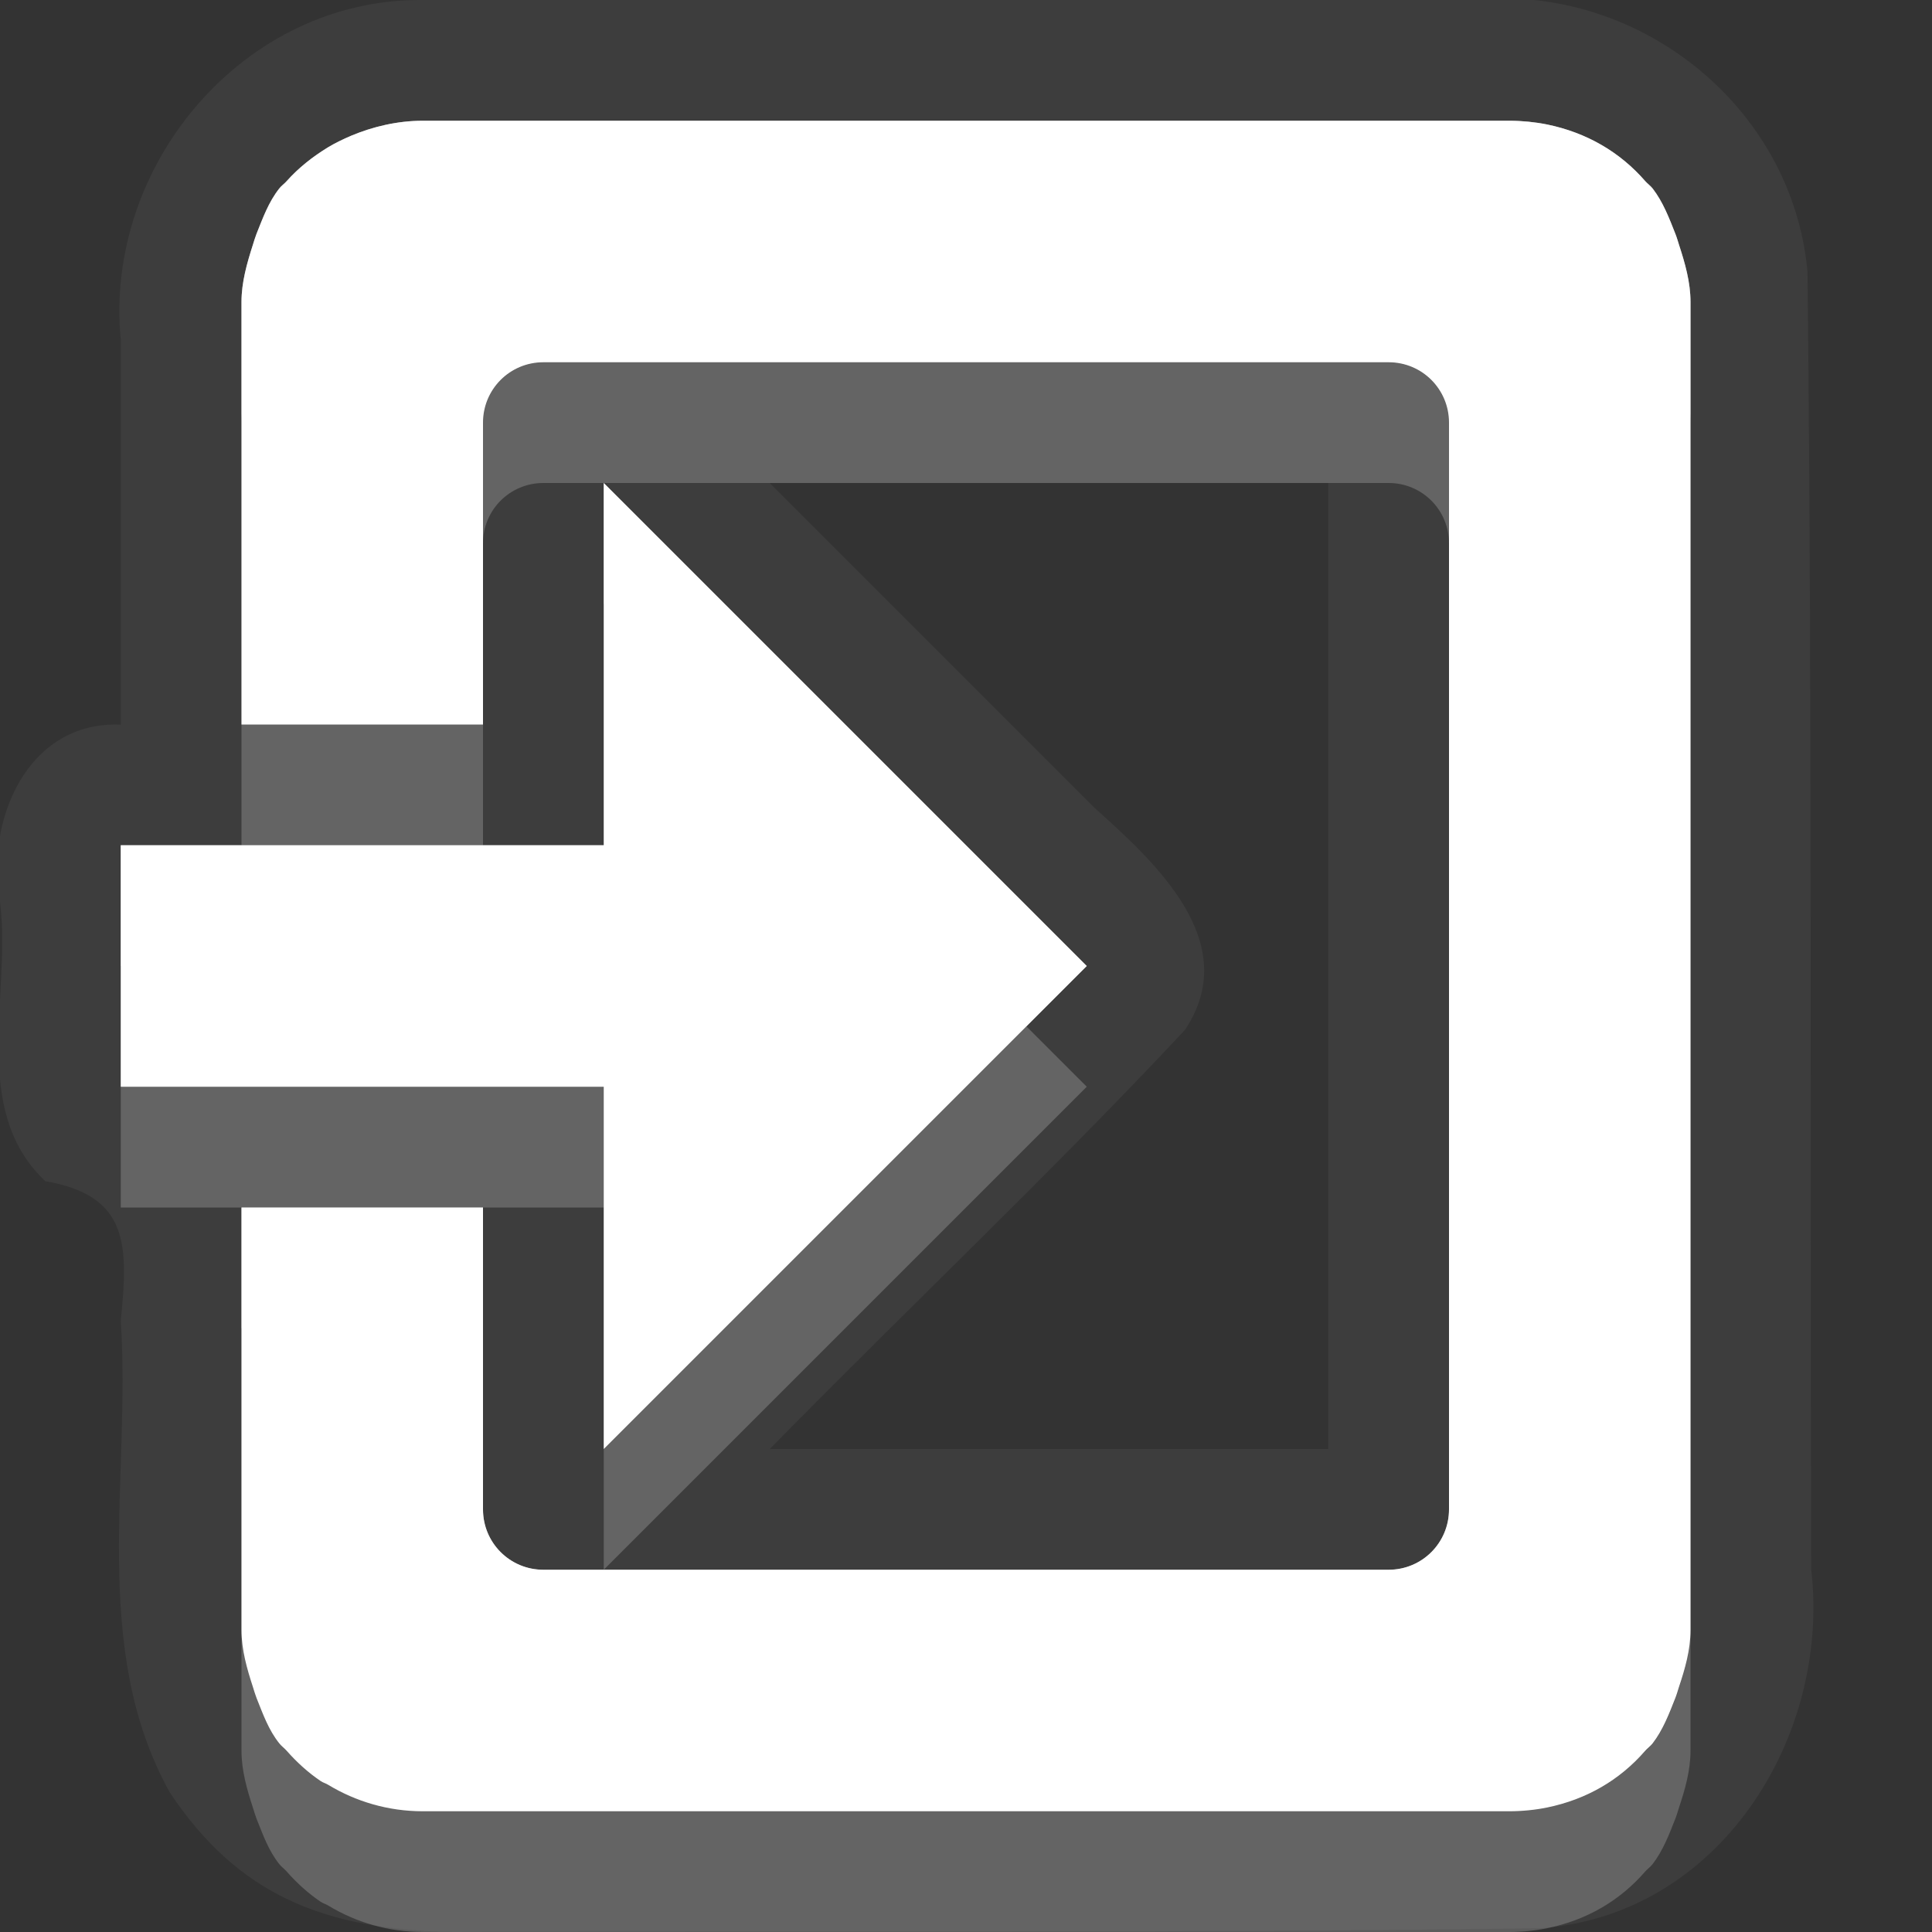 <?xml version="1.0" encoding="UTF-8" standalone="no"?>
<!-- Created with Inkscape (http://www.inkscape.org/) -->

<svg
   xmlns:dc="http://purl.org/dc/elements/1.1/"
   xmlns:cc="http://creativecommons.org/ns#"
   xmlns:rdf="http://www.w3.org/1999/02/22-rdf-syntax-ns#"
   xmlns:svg="http://www.w3.org/2000/svg"
   xmlns="http://www.w3.org/2000/svg"
   xmlns:sodipodi="http://sodipodi.sourceforge.net/DTD/sodipodi-0.dtd"
   xmlns:inkscape="http://www.inkscape.org/namespaces/inkscape"
   width="16"
   height="16"
   id="svg2"
   sodipodi:version="0.32"
   inkscape:version="0.91 r"
   version="1.0"
   sodipodi:docname="document-import.svg"
   inkscape:output_extension="org.inkscape.output.svg.inkscape"
   inkscape:export-filename="/home/matt/.icons/Sirocco/scalable/mimetypes/text-plain.png"
   inkscape:export-xdpi="90"
   inkscape:export-ydpi="90"
   sodipodi:modified="true"
   style="display:inline">
  <rect width="100%" height="100%" fill="#333333" stroke="none"/>
  <sodipodi:namedview
     id="base"
     pagecolor="#838383"
     bordercolor="#cc0000"
     borderopacity="1"
     inkscape:pageopacity="1"
     inkscape:pageshadow="2"
     inkscape:zoom="25.4708"
     inkscape:cx="-2.5784294"
     inkscape:cy="5.2637396"
     inkscape:document-units="px"
     inkscape:current-layer="layer1"
     width="128px"
     height="128px"
     inkscape:showpageshadow="false"
     inkscape:window-width="2560"
     inkscape:window-height="1542"
     inkscape:window-x="0"
     inkscape:window-y="30"
     showguides="true"
     inkscape:guide-bbox="true"
     showgrid="true"
     inkscape:window-maximized="1"
     borderlayer="true"
     inkscape:snap-global="true">
    <sodipodi:guide
       id="guide2226"
       position="32.637,117.998"
       orientation="horizontal" />
    <sodipodi:guide
       id="guide2230"
       position="110,57.402"
       orientation="vertical" />
    <sodipodi:guide
       id="guide2232"
       position="33.761"
       orientation="horizontal" />
    <sodipodi:guide
       id="guide2231"
       position="46.775"
       orientation="horizontal" />
    <inkscape:grid
       enabled="true"
       visible="true"
       id="grid3231"
       type="xygrid"
       empspacing="8"
       snapvisiblegridlinesonly="true" />
    <sodipodi:guide
       orientation="1,0"
       position="100,67.625"
       id="guide2713" />
    <sodipodi:guide
       orientation="1,0"
       position="9,0"
       id="guide3021" />
    <sodipodi:guide
       orientation="0,1"
       position="13,6"
       id="guide3023" />
  </sodipodi:namedview>
  <defs
     id="defs4">
    <linearGradient
       id="StandardGradient"
       gradientTransform="scale(0.922,1.085)"
       x1="11.999"
       y1="0.922"
       x2="11.999"
       y2="19.387"
       gradientUnits="userSpaceOnUse">
      <stop
         style="stop-color:#000000;stop-opacity:0.235;"
         offset="0"
         id="stop3283" />
      <stop
         style="stop-color:#000000;stop-opacity:0.549;"
         offset="1"
         id="stop2651" />
    </linearGradient>
  </defs>
  <g
     style="display:inline"
     inkscape:label="Calque 1"
     id="layer1"
     inkscape:groupmode="layer">
    <path
       style="opacity:0.05;fill:#ffffff;fill-opacity:1;stroke:none;display:inline"
       d="M 3.5,2.9843231e-7 C 2.018,-0.014 0.86,1.369 1,2.813 l 0,3.188 c -0.781,-0.032 -1.124,0.806 -1,1.469 0.096,0.763 -0.254,1.719 0.375,2.312 C 1.063,9.902 1.065,10.302 1,10.938 1.086,12.241 0.741,13.647 1.406,14.844 1.97,15.692 2.681,15.981 3.75,16 c 3.005,-0.012 5.996,0.012 9,-0.031 C 14.234,15.87 15.16,14.393 15,13 14.989,9.418 15.008,5.831 14.969,2.25 14.843,0.871 13.555,-0.143 12.188,2.9843231e-7 l -8.688,0 z m 20,0 C 21.97,-0.037 20.839,1.445 21,2.906 21.011,6.524 20.992,10.134 21.031,13.75 c 0.126,1.379 1.413,2.393 2.781,2.25 3.01,-0.018 6.023,0.031 9.031,-0.031 1.054,-0.172 1.808,-0.825 2.094,-2 0.104,-1.043 0.052,-2.108 0.031,-3.156 C 34.858,10.194 33.92,10.095 34.75,9.625 35.243,9.044 36.271,8.497 35.875,7.594 35.445,6.972 34.822,6.497 34.312,5.938 35.234,5.64 34.963,4.548 35,3.813 35.034,2.626 35.074,1.174 33.938,0.469 32.799,-0.279 31.404,0.087 30.125,2.9843231e-7 l -6.625,0 z M 3.5,1 l 0.5,0 8,0 0.5,0 c 0.104,0 0.215,0.011 0.312,0.031 0.327,0.067 0.603,0.228 0.812,0.469 0.019,0.022 0.044,0.039 0.062,0.062 0.085,0.11 0.136,0.243 0.188,0.375 0.012,0.03 0.021,0.063 0.031,0.094 C 13.954,2.178 14,2.337 14,2.5 l 0,0.5 L 14,13 l 0,0.5 c 0,0.163 -0.046,0.322 -0.094,0.469 -0.01,0.031 -0.019,0.064 -0.031,0.094 -0.052,0.132 -0.103,0.265 -0.188,0.375 -0.018,0.023 -0.043,0.041 -0.062,0.062 -0.209,0.241 -0.486,0.402 -0.812,0.469 C 12.715,14.989 12.604,15 12.5,15 L 12,15 4,15 3.5,15 C 3.214,15 2.946,14.919 2.719,14.781 2.699,14.769 2.676,14.763 2.656,14.75 2.552,14.68 2.458,14.594 2.375,14.5 2.356,14.478 2.33,14.461 2.312,14.438 2.224,14.325 2.179,14.197 2.125,14.062 2.113,14.031 2.104,14.001 2.094,13.969 2.046,13.822 2,13.663 2,13.5 L 2,13 2,10 4,10 4,12.5 C 4,12.777 4.223,13 4.5,13 l 7,0 c 0.277,0 0.5,-0.223 0.5,-0.5 l 0,-9 c 0,-0.277 -0.223,-0.5 -0.5,-0.5 l -7,0 c -0.277,0 -0.5,0.223 -0.5,0.5 l 0,2.5 -2,0 0,-3 0,-0.5 c 0,-0.163 0.046,-0.322 0.094,-0.469 0.01,-0.033 0.019,-0.062 0.031,-0.094 0.054,-0.135 0.099,-0.263 0.188,-0.375 0.018,-0.023 0.043,-0.04 0.062,-0.062 0.099,-0.111 0.215,-0.203 0.344,-0.281 0.059,-0.036 0.123,-0.066 0.188,-0.094 0.18,-0.076 0.386,-0.125 0.594,-0.125 z m 20,0 0.5,0 8,0 0.5,0 c 0.208,0 0.414,0.049 0.594,0.125 0.065,0.028 0.128,0.058 0.188,0.094 0.128,0.078 0.245,0.17 0.344,0.281 0.019,0.022 0.045,0.039 0.062,0.062 0.088,0.112 0.134,0.24 0.188,0.375 0.012,0.032 0.021,0.061 0.031,0.094 C 33.954,2.178 34,2.337 34,2.5 l 0,0.5 0,2 -2,-2 -7.5,0 c -0.277,0 -0.5,0.223 -0.5,0.5 L 24,12.5 c 0,0.277 0.223,0.5 0.5,0.5 l 7.5,0 2,-2 0,2 0,0.5 c 0,0.163 -0.046,0.322 -0.094,0.469 -0.01,0.033 -0.019,0.062 -0.031,0.094 -0.054,0.135 -0.099,0.263 -0.188,0.375 -0.018,0.023 -0.043,0.04 -0.062,0.062 -0.083,0.094 -0.177,0.18 -0.281,0.25 -0.019,0.013 -0.043,0.019 -0.062,0.031 C 33.054,14.919 32.786,15 32.5,15 l -0.5,0 -8,0 -0.5,0 C 23.396,15 23.285,14.989 23.188,14.969 22.861,14.902 22.584,14.741 22.375,14.5 22.356,14.478 22.331,14.461 22.312,14.438 22.228,14.327 22.177,14.194 22.125,14.062 22.113,14.032 22.104,14 22.094,13.969 22.046,13.822 22,13.663 22,13.5 l 0,-0.5 0,-10 0,-0.5 c 0,-0.163 0.046,-0.322 0.094,-0.469 0.01,-0.031 0.019,-0.064 0.031,-0.094 0.052,-0.132 0.103,-0.265 0.188,-0.375 0.018,-0.023 0.043,-0.041 0.062,-0.062 0.209,-0.241 0.486,-0.402 0.812,-0.469 0.098,-0.02 0.209,-0.031 0.312,-0.031 z m -18.5,3 4,4 L 5,12 5,9 l -4,0 0,-2 4,0 0,-3 z m 1.375,0 4.625,0 L 11,12 6.375,12 C 7.514,10.839 8.702,9.717 9.812,8.531 10.3,7.805 9.565,7.139 9.062,6.688 l -2.688,-2.688 z m 18.625,0 5,0 0,2 c -1.096,0.026 -2.191,-0.062 -3.281,0.031 -0.916,0.269 -0.695,1.338 -0.719,2.062 -0.012,0.671 -0.119,1.649 0.719,1.875 C 27.808,10.058 28.905,9.976 30,10 l 0,2 -5,0 0,-8 z m 6,0 4,4 L 31,12 l 0,-3 -4,0 0,-2 4,0 0,-3 z"
       id="path3905"
       inkscape:connector-curvature="0" />
    <path
       style="fill:#ffffff;fill-opacity:1;stroke:none;display:inline"
       d="m 3.5,1 c -0.208,0 -0.414,0.049 -0.594,0.125 -0.065,0.028 -0.128,0.058 -0.188,0.094 -0.128,0.078 -0.245,0.17 -0.344,0.281 -0.019,0.022 -0.045,0.039 -0.062,0.062 -0.088,0.112 -0.134,0.24 -0.188,0.375 -0.012,0.032 -0.021,0.061 -0.031,0.094 C 2.046,2.178 2,2.337 2,2.5 l 0,0.5 0,3 2,0 0,-2.5 c 0,-0.277 0.223,-0.5 0.5,-0.5 l 7,0 c 0.277,0 0.5,0.223 0.5,0.5 L 12,12.5 c 0,0.277 -0.223,0.5 -0.5,0.5 l -7,0 C 4.223,13 4,12.777 4,12.5 l 0,-2.5 -2,0 0,3 0,0.5 c 0,0.163 0.046,0.322 0.094,0.469 0.01,0.033 0.019,0.062 0.031,0.094 0.054,0.135 0.099,0.263 0.188,0.375 0.018,0.023 0.043,0.04 0.062,0.062 0.083,0.094 0.177,0.18 0.281,0.25 0.019,0.013 0.043,0.019 0.062,0.031 C 2.946,14.919 3.214,15 3.5,15 l 0.5,0 8,0 0.5,0 c 0.104,0 0.215,-0.011 0.312,-0.031 0.327,-0.067 0.603,-0.228 0.812,-0.469 0.019,-0.022 0.044,-0.039 0.062,-0.062 0.085,-0.11 0.136,-0.243 0.188,-0.375 0.012,-0.03 0.021,-0.063 0.031,-0.094 C 13.954,13.822 14,13.663 14,13.5 l 0,-0.5 0,-10 0,-0.5 c 0,-0.163 -0.046,-0.322 -0.094,-0.469 -0.01,-0.031 -0.019,-0.064 -0.031,-0.094 -0.052,-0.132 -0.103,-0.265 -0.188,-0.375 -0.018,-0.023 -0.043,-0.041 -0.062,-0.062 -0.209,-0.241 -0.486,-0.402 -0.812,-0.469 -0.098,-0.02 -0.209,-0.031 -0.312,-0.031 l -0.5,0 -8,0 -0.5,0 z m 20,0 c -0.104,0 -0.215,0.011 -0.312,0.031 -0.327,0.067 -0.603,0.228 -0.812,0.469 -0.019,0.022 -0.044,0.039 -0.062,0.062 -0.085,0.11 -0.136,0.243 -0.188,0.375 -0.012,0.03 -0.021,0.063 -0.031,0.094 C 22.046,2.178 22,2.337 22,2.5 l 0,0.5 L 22,13 l 0,0.5 c 0,0.163 0.046,0.322 0.094,0.469 0.01,0.031 0.019,0.064 0.031,0.094 0.052,0.132 0.103,0.265 0.188,0.375 0.018,0.023 0.043,0.041 0.062,0.062 0.209,0.241 0.486,0.402 0.812,0.469 C 23.285,14.989 23.396,15 23.5,15 l 0.5,0 8,0 0.5,0 c 0.286,0 0.554,-0.081 0.781,-0.219 0.02,-0.012 0.043,-0.018 0.062,-0.031 0.104,-0.07 0.198,-0.156 0.281,-0.25 0.019,-0.022 0.045,-0.039 0.062,-0.062 0.088,-0.112 0.134,-0.24 0.188,-0.375 0.012,-0.032 0.021,-0.061 0.031,-0.094 C 33.954,13.822 34,13.663 34,13.5 l 0,-0.5 0,-2 -2,2 -7.5,0 C 24.223,13 24,12.777 24,12.5 l 0,-9 c 0,-0.277 0.223,-0.5 0.5,-0.5 l 7.5,0 2,2 0,-2 0,-0.5 c 0,-0.163 -0.046,-0.322 -0.094,-0.469 -0.01,-0.033 -0.019,-0.062 -0.031,-0.094 -0.054,-0.135 -0.099,-0.263 -0.188,-0.375 -0.018,-0.023 -0.043,-0.04 -0.062,-0.062 -0.099,-0.111 -0.215,-0.203 -0.344,-0.281 -0.059,-0.036 -0.123,-0.066 -0.188,-0.094 -0.18,-0.076 -0.386,-0.125 -0.594,-0.125 l -0.5,0 -8,0 -0.5,0 z m -18.5,3 0,3 -4,0 0,2 4,0 L 5,12 9,8 l -4,-4 z m 26,0 0,3 -4,0 0,2 4,0 L 31,12 l 4,-4 -4,-4 z"
       id="path3083"
       inkscape:connector-curvature="0" />
    <path
       style="opacity:0.3;fill:#ffffff;fill-opacity:1;stroke:none;display:inline"
       d="M 3.5,1 C 3.292,1 3.086,1.049 2.906,1.125 2.842,1.153 2.778,1.183 2.719,1.219 2.59,1.297 2.474,1.389 2.375,1.5 2.356,1.522 2.33,1.539 2.312,1.562 2.224,1.675 2.179,1.803 2.125,1.938 2.113,1.969 2.104,1.999 2.094,2.031 2.046,2.178 2,2.337 2,2.5 L 2,3 2,6 4,6 4,3.5 C 4,3.223 4.223,3 4.5,3 l 7,0 C 11.777,3 12,3.223 12,3.5 l 0,9 c 0,0.277 -0.223,0.5 -0.5,0.5 l -7,0 C 4.223,13 4,12.777 4,12.5 l 0,-2.5 -2,0 0,3 0,0.5 c 0,0.163 0.046,0.322 0.094,0.469 0.01,0.033 0.019,0.062 0.031,0.094 0.054,0.135 0.099,0.263 0.188,0.375 0.018,0.023 0.043,0.04 0.062,0.062 0.083,0.094 0.177,0.18 0.281,0.25 0.019,0.013 0.043,0.019 0.062,0.031 C 2.946,14.919 3.214,15 3.5,15 l 0.5,0 8,0 0.5,0 c 0.104,0 0.215,-0.011 0.312,-0.031 0.327,-0.067 0.603,-0.228 0.812,-0.469 0.019,-0.022 0.044,-0.039 0.062,-0.062 0.085,-0.11 0.136,-0.243 0.188,-0.375 0.012,-0.03 0.021,-0.063 0.031,-0.094 C 13.954,13.822 14,13.663 14,13.5 L 14,13 14,3 14,2.5 C 14,2.337 13.954,2.178 13.906,2.031 13.896,2 13.887,1.968 13.875,1.938 13.823,1.806 13.772,1.673 13.688,1.562 13.669,1.539 13.644,1.522 13.625,1.5 13.416,1.259 13.139,1.098 12.812,1.031 12.715,1.011 12.604,1 12.5,1 L 12,1 4,1 3.5,1 z m 20,0 C 23.396,1 23.285,1.011 23.188,1.031 22.861,1.098 22.584,1.259 22.375,1.5 22.356,1.522 22.331,1.539 22.312,1.562 22.228,1.673 22.177,1.806 22.125,1.938 22.113,1.968 22.104,2 22.094,2.031 22.046,2.178 22,2.337 22,2.5 l 0,0.5 0,10 0,0.5 c 0,0.163 0.046,0.322 0.094,0.469 0.01,0.031 0.019,0.064 0.031,0.094 0.052,0.132 0.103,0.265 0.188,0.375 0.018,0.023 0.043,0.041 0.062,0.062 0.209,0.241 0.486,0.402 0.812,0.469 C 23.285,14.989 23.396,15 23.5,15 l 0.5,0 8,0 0.5,0 c 0.286,0 0.554,-0.081 0.781,-0.219 0.02,-0.012 0.043,-0.018 0.062,-0.031 0.104,-0.07 0.198,-0.156 0.281,-0.25 0.019,-0.022 0.045,-0.039 0.062,-0.062 0.088,-0.112 0.134,-0.24 0.188,-0.375 0.012,-0.032 0.021,-0.061 0.031,-0.094 C 33.954,13.822 34,13.663 34,13.5 l 0,-0.5 0,-2 -2,2 -7.5,0 C 24.223,13 24,12.777 24,12.5 l 0,-9 C 24,3.223 24.223,3 24.5,3 L 32,3 34,5 34,3 34,2.5 C 34,2.337 33.954,2.178 33.906,2.031 33.896,1.999 33.887,1.969 33.875,1.938 33.821,1.803 33.776,1.675 33.688,1.562 33.67,1.539 33.644,1.522 33.625,1.5 33.526,1.389 33.41,1.297 33.281,1.219 33.222,1.183 33.158,1.153 33.094,1.125 32.914,1.049 32.708,1 32.5,1 L 32,1 24,1 23.5,1 z m -20,0.469 0.5,0 8,0 0.5,0 c 0.07,0 0.155,0.018 0.219,0.031 0.232,0.047 0.42,0.148 0.562,0.312 0.069,0.077 0.07,0.081 0.031,0.031 0.029,0.037 0.072,0.147 0.125,0.281 -5.81e-4,-0.001 0.017,0.019 0.031,0.062 0.044,0.136 0.062,0.239 0.062,0.312 l 0,0.5 0,10 0,0.5 c 0,0.073 -0.018,0.176 -0.062,0.312 -0.014,0.043 -0.032,0.064 -0.031,0.062 -0.053,0.134 -0.096,0.244 -0.125,0.281 0.039,-0.049 0.037,-0.046 -0.031,0.031 -0.143,0.164 -0.331,0.265 -0.562,0.312 -0.064,0.013 -0.149,0.031 -0.219,0.031 l -0.5,0 -8,0 -0.5,0 c -0.196,0 -0.375,-0.062 -0.531,-0.156 -0.03,-0.018 -0.046,0.006 -0.062,0 C 2.841,14.331 2.78,14.257 2.719,14.188 2.643,14.101 2.642,14.097 2.688,14.156 2.659,14.12 2.621,14.021 2.562,13.875 2.56,13.868 2.544,13.852 2.531,13.812 2.487,13.676 2.469,13.573 2.469,13.5 l 0,-0.5 0,-2.531 1.062,0 0,2.031 c 0,0.53 0.439,0.969 0.969,0.969 l 7,0 c 0.53,0 0.969,-0.439 0.969,-0.969 l 0,-9 c 0,-0.53 -0.439,-0.969 -0.969,-0.969 l -7,0 C 3.97,2.531 3.531,2.97 3.531,3.5 l 0,2.031 -1.062,0 0,-2.531 0,-0.5 c 0,-0.073 0.018,-0.176 0.062,-0.312 C 2.544,2.148 2.56,2.132 2.562,2.125 2.621,1.979 2.659,1.88 2.688,1.844 2.642,1.903 2.644,1.899 2.719,1.812 2.782,1.742 2.873,1.683 2.969,1.625 2.999,1.607 3.039,1.586 3.094,1.562 3.222,1.509 3.367,1.469 3.5,1.469 z m 20,0 0.5,0 8,0 0.5,0 c 0.133,0 0.278,0.04 0.406,0.094 0.055,0.023 0.095,0.044 0.125,0.062 0.096,0.058 0.187,0.117 0.25,0.188 0.075,0.087 0.077,0.091 0.031,0.031 0.029,0.037 0.067,0.135 0.125,0.281 0.003,0.007 0.019,0.023 0.031,0.062 0.044,0.136 0.062,0.239 0.062,0.312 l 0,0.5 0,0.844 -1.188,-1.188 A 0.471,0.471 0 0 0 32,2.531 l -7.5,0 c -0.53,0 -0.969,0.439 -0.969,0.969 l 0,9 c 0,0.53 0.439,0.969 0.969,0.969 l 7.5,0 a 0.471,0.471 0 0 0 0.344,-0.125 l 1.188,-1.188 0,0.844 0,0.5 c 0,0.073 -0.018,0.176 -0.062,0.312 -0.012,0.039 -0.028,0.055 -0.031,0.062 -0.058,0.146 -0.096,0.245 -0.125,0.281 0.046,-0.059 0.044,-0.055 -0.031,0.031 -0.051,0.058 -0.103,0.112 -0.156,0.156 -0.012,-0.002 -0.044,9.02e-4 -0.094,0.031 -0.156,0.095 -0.335,0.156 -0.531,0.156 l -0.5,0 -8,0 -0.5,0 c -0.07,0 -0.155,-0.018 -0.219,-0.031 -0.232,-0.047 -0.42,-0.148 -0.562,-0.312 -0.069,-0.077 -0.07,-0.081 -0.031,-0.031 -0.029,-0.037 -0.072,-0.147 -0.125,-0.281 5.81e-4,0.002 -0.017,-0.019 -0.031,-0.062 -0.044,-0.136 -0.062,-0.239 -0.062,-0.312 l 0,-0.5 0,-10 0,-0.5 c 0,-0.073 0.018,-0.176 0.062,-0.312 C 22.545,2.144 22.563,2.124 22.562,2.125 22.615,1.991 22.659,1.881 22.688,1.844 22.649,1.893 22.65,1.89 22.719,1.812 22.861,1.648 23.049,1.547 23.281,1.5 23.345,1.487 23.43,1.469 23.5,1.469 z M 5,4 5,7 1,7 1,9 5,9 5,12 9,8 5,4 z m 26,0 0,3 -4,0 0,2 4,0 0,3 4,-4 -4,-4 z M 5.469,5.156 8.312,8 5.469,10.844 5.469,9 A 0.471,0.471 0 0 0 5,8.531 l -3.531,0 0,-1.062 3.531,0 A 0.471,0.471 0 0 0 5.469,7 l 0,-1.844 z m 26,0 L 34.312,8 31.469,10.844 31.469,9 A 0.471,0.471 0 0 0 31,8.531 l -3.531,0 0,-1.062 3.531,0 A 0.471,0.471 0 0 0 31.469,7 l 0,-1.844 z"
       id="path4045"
       inkscape:connector-curvature="0" />
    <path
       style="opacity:0.3;fill:#ffffff;fill-opacity:1;stroke:none;display:inline"
       d="m 3.5,1 c -0.208,0 -0.414,0.049 -0.594,0.125 -0.065,0.028 -0.128,0.058 -0.188,0.094 -0.128,0.078 -0.245,0.17 -0.344,0.281 -0.019,0.022 -0.045,0.039 -0.062,0.062 -0.088,0.112 -0.134,0.24 -0.188,0.375 -0.012,0.032 -0.021,0.061 -0.031,0.094 C 2.046,2.178 2,2.337 2,2.5 l 0,0.5 0,0.5 c 0,-0.163 0.046,-0.322 0.094,-0.469 0.01,-0.033 0.019,-0.062 0.031,-0.094 0.054,-0.135 0.099,-0.263 0.188,-0.375 0.018,-0.023 0.043,-0.04 0.062,-0.062 0.099,-0.111 0.215,-0.203 0.344,-0.281 0.059,-0.036 0.123,-0.066 0.188,-0.094 0.18,-0.076 0.386,-0.125 0.594,-0.125 l 0.5,0 8,0 0.5,0 c 0.104,0 0.215,0.011 0.312,0.031 0.327,0.067 0.603,0.228 0.812,0.469 0.019,0.022 0.044,0.039 0.062,0.062 0.085,0.11 0.136,0.243 0.188,0.375 0.012,0.03 0.021,0.063 0.031,0.094 C 13.954,3.178 14,3.337 14,3.5 l 0,-0.5 0,-0.5 c 0,-0.163 -0.046,-0.322 -0.094,-0.469 -0.01,-0.031 -0.019,-0.064 -0.031,-0.094 -0.052,-0.132 -0.103,-0.265 -0.188,-0.375 -0.018,-0.023 -0.043,-0.041 -0.062,-0.062 -0.209,-0.241 -0.486,-0.402 -0.812,-0.469 -0.098,-0.02 -0.209,-0.031 -0.312,-0.031 l -0.5,0 -8,0 -0.5,0 z m 20,0 c -0.104,0 -0.215,0.011 -0.312,0.031 -0.327,0.067 -0.603,0.228 -0.812,0.469 -0.019,0.022 -0.044,0.039 -0.062,0.062 -0.085,0.11 -0.136,0.243 -0.188,0.375 -0.012,0.03 -0.021,0.063 -0.031,0.094 C 22.046,2.178 22,2.337 22,2.5 l 0,0.5 0,0.5 c 0,-0.163 0.046,-0.322 0.094,-0.469 0.01,-0.031 0.019,-0.064 0.031,-0.094 0.052,-0.132 0.103,-0.265 0.188,-0.375 0.018,-0.023 0.043,-0.041 0.062,-0.062 0.209,-0.241 0.486,-0.402 0.812,-0.469 0.098,-0.02 0.209,-0.031 0.312,-0.031 l 0.5,0 8,0 0.5,0 c 0.208,0 0.414,0.049 0.594,0.125 0.065,0.028 0.128,0.058 0.188,0.094 0.128,0.078 0.245,0.17 0.344,0.281 0.019,0.022 0.045,0.039 0.062,0.062 0.088,0.112 0.134,0.24 0.188,0.375 0.012,0.032 0.021,0.061 0.031,0.094 C 33.954,3.178 34,3.337 34,3.5 l 0,-0.5 0,-0.5 c 0,-0.163 -0.046,-0.322 -0.094,-0.469 -0.01,-0.033 -0.019,-0.062 -0.031,-0.094 -0.054,-0.135 -0.099,-0.263 -0.188,-0.375 -0.018,-0.023 -0.043,-0.04 -0.062,-0.062 -0.099,-0.111 -0.215,-0.203 -0.344,-0.281 -0.059,-0.036 -0.123,-0.066 -0.188,-0.094 -0.18,-0.076 -0.386,-0.125 -0.594,-0.125 l -0.5,0 -8,0 -0.5,0 z m -18.5,3 0,1 3.5,3.5 0.5,-0.5 -4,-4 z m 26,0 0,1 3.5,3.5 0.5,-0.5 -4,-4 z m -30,3 0,1 4,0 0,-1 -1,0 -2,0 -1,0 z m 26,0 0,1 4,0 0,-1 -4,0 z M 2,10 l 0,1 2,0 0,-1 -2,0 z m 32,1 -2,2 -1,0 -6.5,0 C 24.223,13 24,12.777 24,12.5 l 0,1 c 0,0.277 0.223,0.5 0.5,0.5 l 7.5,0 2,-2 0,-1 z m -30,1.5 0,1 C 4,13.777 4.223,14 4.5,14 l 7,0 c 0.277,0 0.5,-0.223 0.5,-0.5 l 0,-1 C 12,12.777 11.777,13 11.5,13 L 5,13 4.5,13 C 4.223,13 4,12.777 4,12.5 z"
       id="path3115"
       inkscape:connector-curvature="0" />
    <path
       style="opacity:0.2;fill:#ffffff;fill-opacity:1;stroke:none;display:inline"
       d="m 4.5,3 c -0.277,0 -0.5,0.223 -0.5,0.5 l 0,1 c 0,-0.277 0.223,-0.5 0.5,-0.5 l 0.5,0 6.5,0 c 0.277,0 0.5,0.223 0.5,0.5 l 0,-1 c 0,-0.277 -0.223,-0.5 -0.5,-0.5 l -7,0 z m 20,0 c -0.277,0 -0.5,0.223 -0.5,0.5 l 0,1 c 0,-0.277 0.223,-0.5 0.5,-0.5 l 6.5,0 1,0 2,2 0,-1 -2,-2 -7.5,0 z m -22.5,3 0,1 2,0 0,-1 -2,0 z m 6.5,2.5 L 5,12 l 0,1 4,-4 -0.5,-0.5 z m 26,0 L 31,12 l 0,1 4,-4 -0.5,-0.5 z M 1,9 1,10 l 1,0 2,0 1,0 0,-1 -4,0 z m 26,0 L 27,10 l 4,0 0,-1 -4,0 z M 2,13.5 2,14 2,14.5 c 0,0.163 0.046,0.322 0.094,0.469 0.01,0.033 0.019,0.062 0.031,0.094 0.054,0.135 0.099,0.263 0.188,0.375 0.018,0.023 0.043,0.04 0.062,0.062 0.083,0.094 0.177,0.18 0.281,0.25 0.019,0.013 0.043,0.019 0.062,0.031 C 2.946,15.919 3.214,16 3.5,16 l 0.5,0 8,0 0.5,0 c 0.104,0 0.215,-0.011 0.312,-0.031 0.327,-0.067 0.603,-0.228 0.812,-0.469 0.019,-0.022 0.044,-0.039 0.062,-0.062 0.085,-0.11 0.136,-0.243 0.188,-0.375 0.012,-0.03 0.021,-0.063 0.031,-0.094 C 13.954,14.822 14,14.663 14,14.5 l 0,-0.5 0,-0.5 c 0,0.163 -0.046,0.322 -0.094,0.469 -0.01,0.031 -0.019,0.064 -0.031,0.094 -0.052,0.132 -0.103,0.265 -0.188,0.375 -0.018,0.023 -0.043,0.041 -0.062,0.062 -0.209,0.241 -0.486,0.402 -0.812,0.469 C 12.715,14.989 12.604,15 12.5,15 L 12,15 4,15 3.5,15 C 3.214,15 2.946,14.919 2.719,14.781 2.699,14.769 2.676,14.763 2.656,14.75 2.552,14.68 2.458,14.594 2.375,14.5 2.356,14.478 2.33,14.461 2.312,14.438 2.224,14.325 2.179,14.197 2.125,14.062 2.113,14.031 2.104,14.001 2.094,13.969 2.046,13.822 2,13.663 2,13.5 z m 20,0 0,0.5 0,0.5 c 0,0.163 0.046,0.322 0.094,0.469 0.01,0.031 0.019,0.064 0.031,0.094 0.052,0.132 0.103,0.265 0.188,0.375 0.018,0.023 0.043,0.041 0.062,0.062 0.209,0.241 0.486,0.402 0.812,0.469 C 23.285,15.989 23.396,16 23.5,16 l 0.5,0 8,0 0.5,0 c 0.286,0 0.554,-0.081 0.781,-0.219 0.02,-0.012 0.043,-0.018 0.062,-0.031 0.104,-0.07 0.198,-0.156 0.281,-0.25 0.019,-0.022 0.045,-0.039 0.062,-0.062 0.088,-0.112 0.134,-0.24 0.188,-0.375 0.012,-0.032 0.021,-0.061 0.031,-0.094 C 33.954,14.822 34,14.663 34,14.5 l 0,-0.5 0,-0.5 c 0,0.163 -0.046,0.322 -0.094,0.469 -0.01,0.033 -0.019,0.062 -0.031,0.094 -0.054,0.135 -0.099,0.263 -0.188,0.375 -0.018,0.023 -0.043,0.04 -0.062,0.062 -0.083,0.094 -0.177,0.18 -0.281,0.25 -0.019,0.013 -0.043,0.019 -0.062,0.031 C 33.054,14.919 32.786,15 32.5,15 l -0.5,0 -8,0 -0.5,0 C 23.396,15 23.285,14.989 23.188,14.969 22.861,14.902 22.584,14.741 22.375,14.5 22.356,14.478 22.331,14.461 22.312,14.438 22.228,14.327 22.177,14.194 22.125,14.062 22.113,14.032 22.104,14 22.094,13.969 22.046,13.822 22,13.663 22,13.5 z"
       id="path3892"
       inkscape:connector-curvature="0" />
  </g>
</svg>
